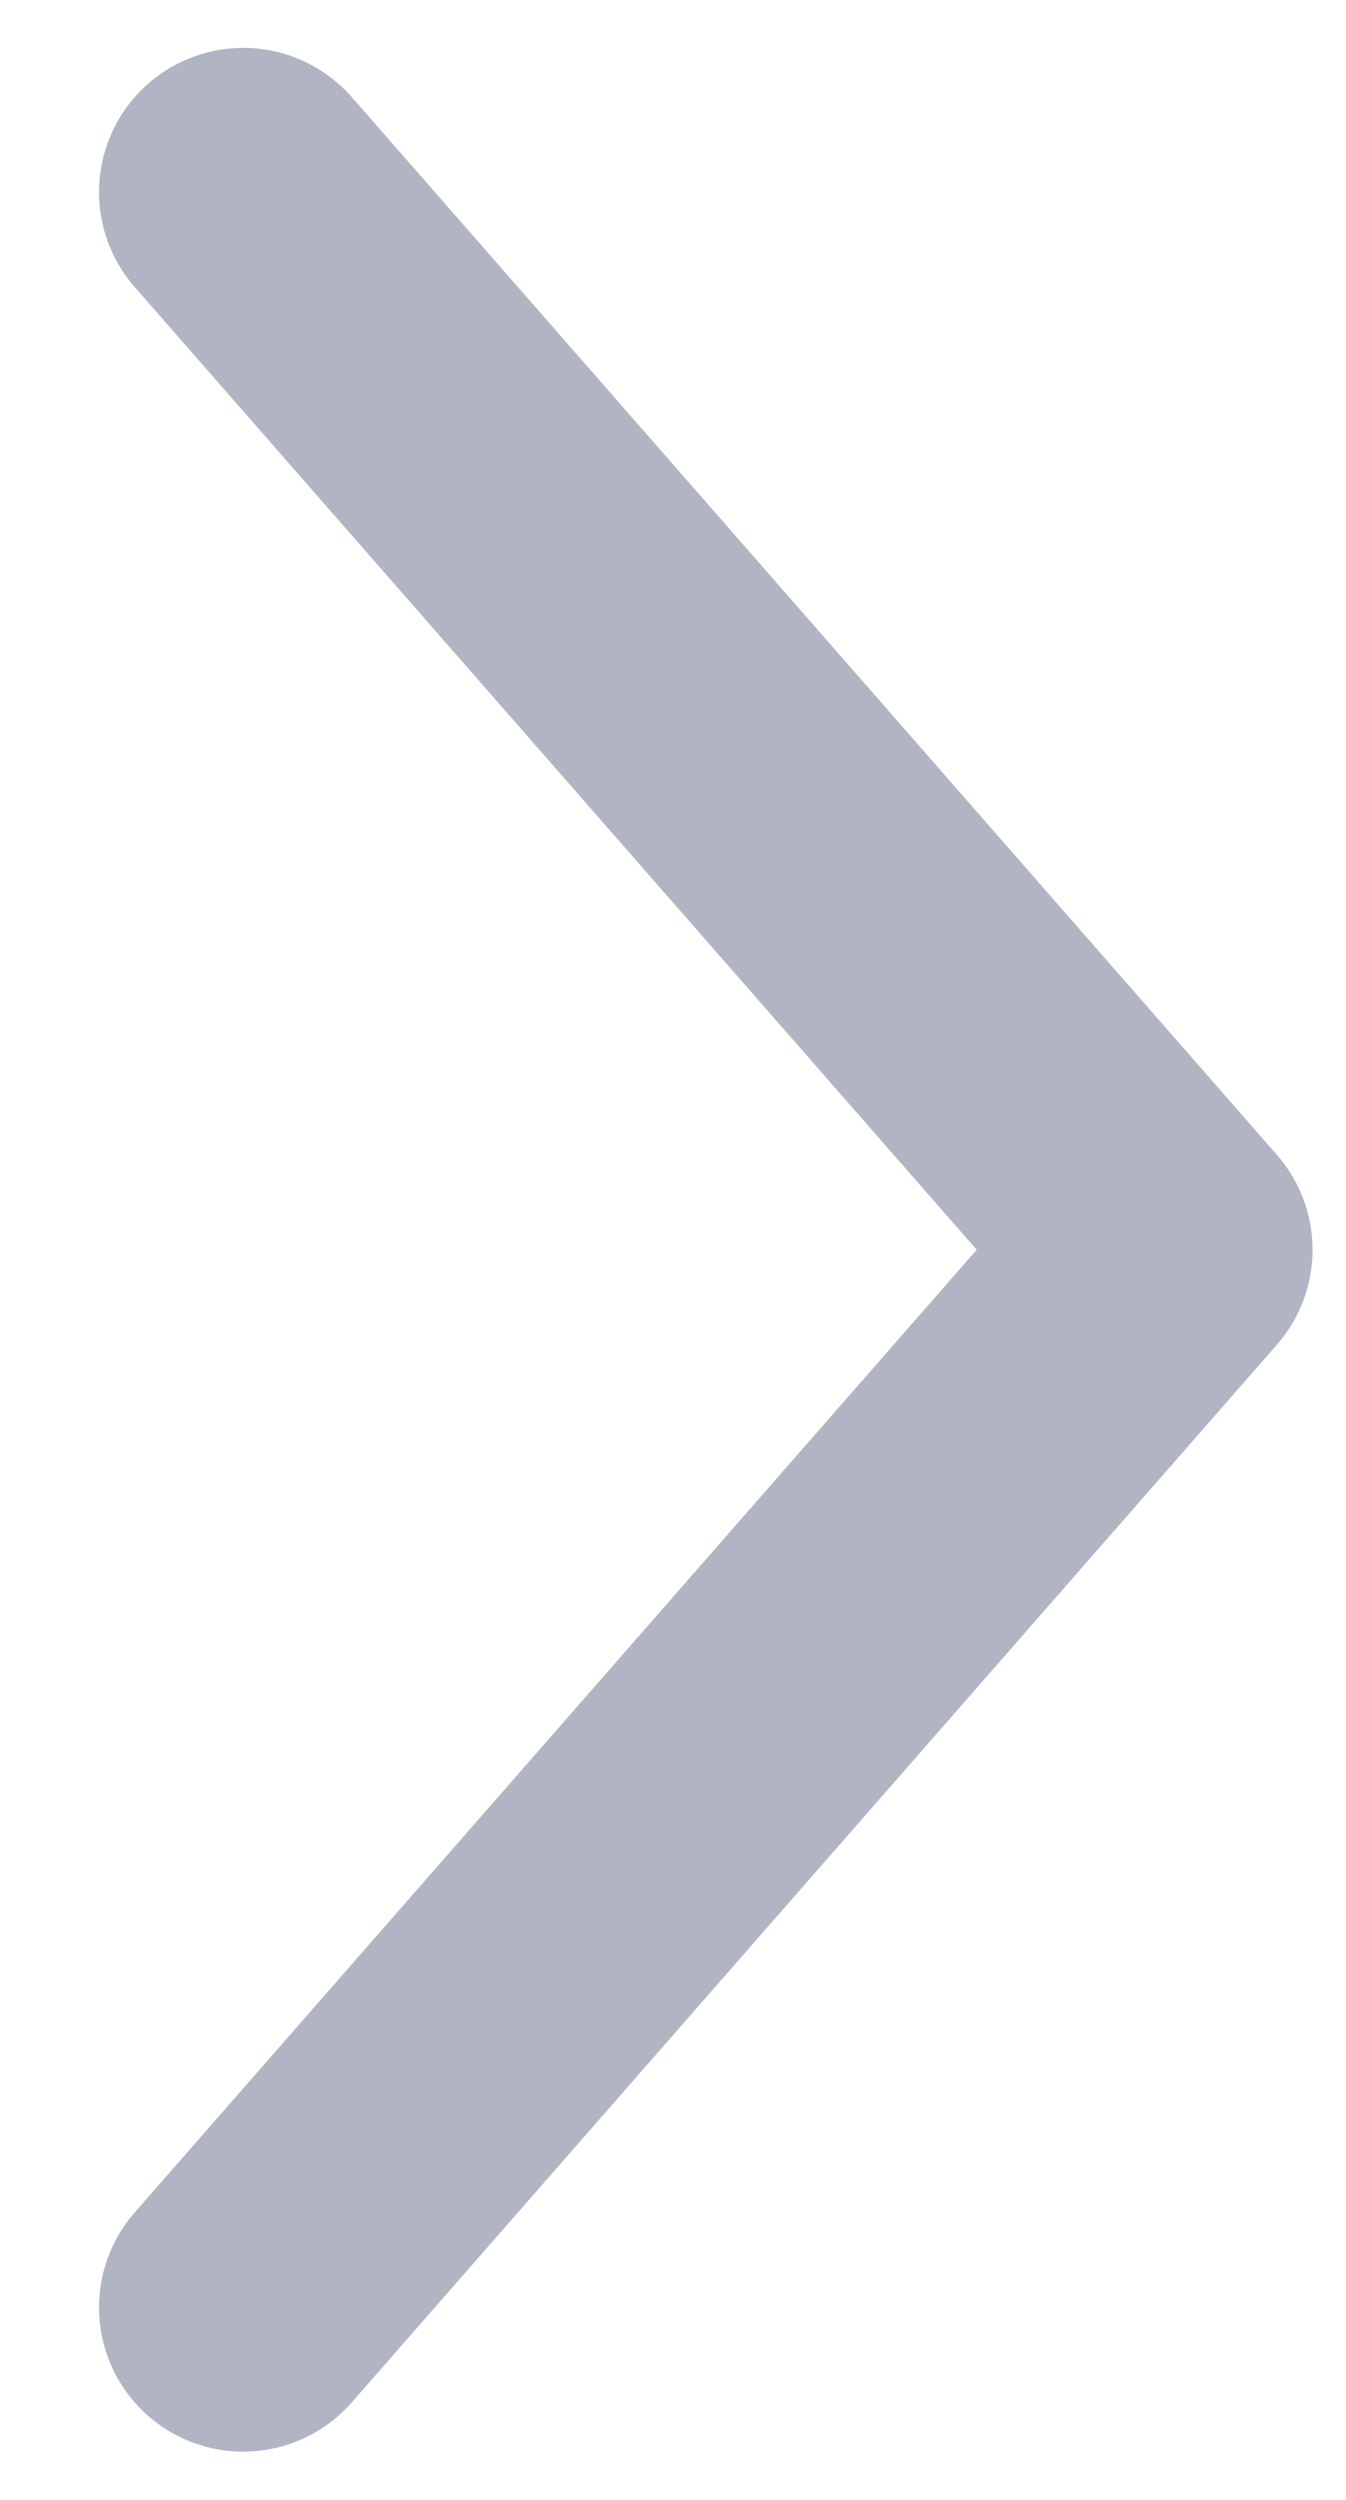 <svg width="7" height="13" viewBox="0 0 7 13" fill="none" xmlns="http://www.w3.org/2000/svg">
<path d="M1.265 0.999L6.076 6.499L1.265 11.999" stroke="#B1B5C3" stroke-width="1.5" stroke-linecap="round" stroke-linejoin="round"/>
</svg>
